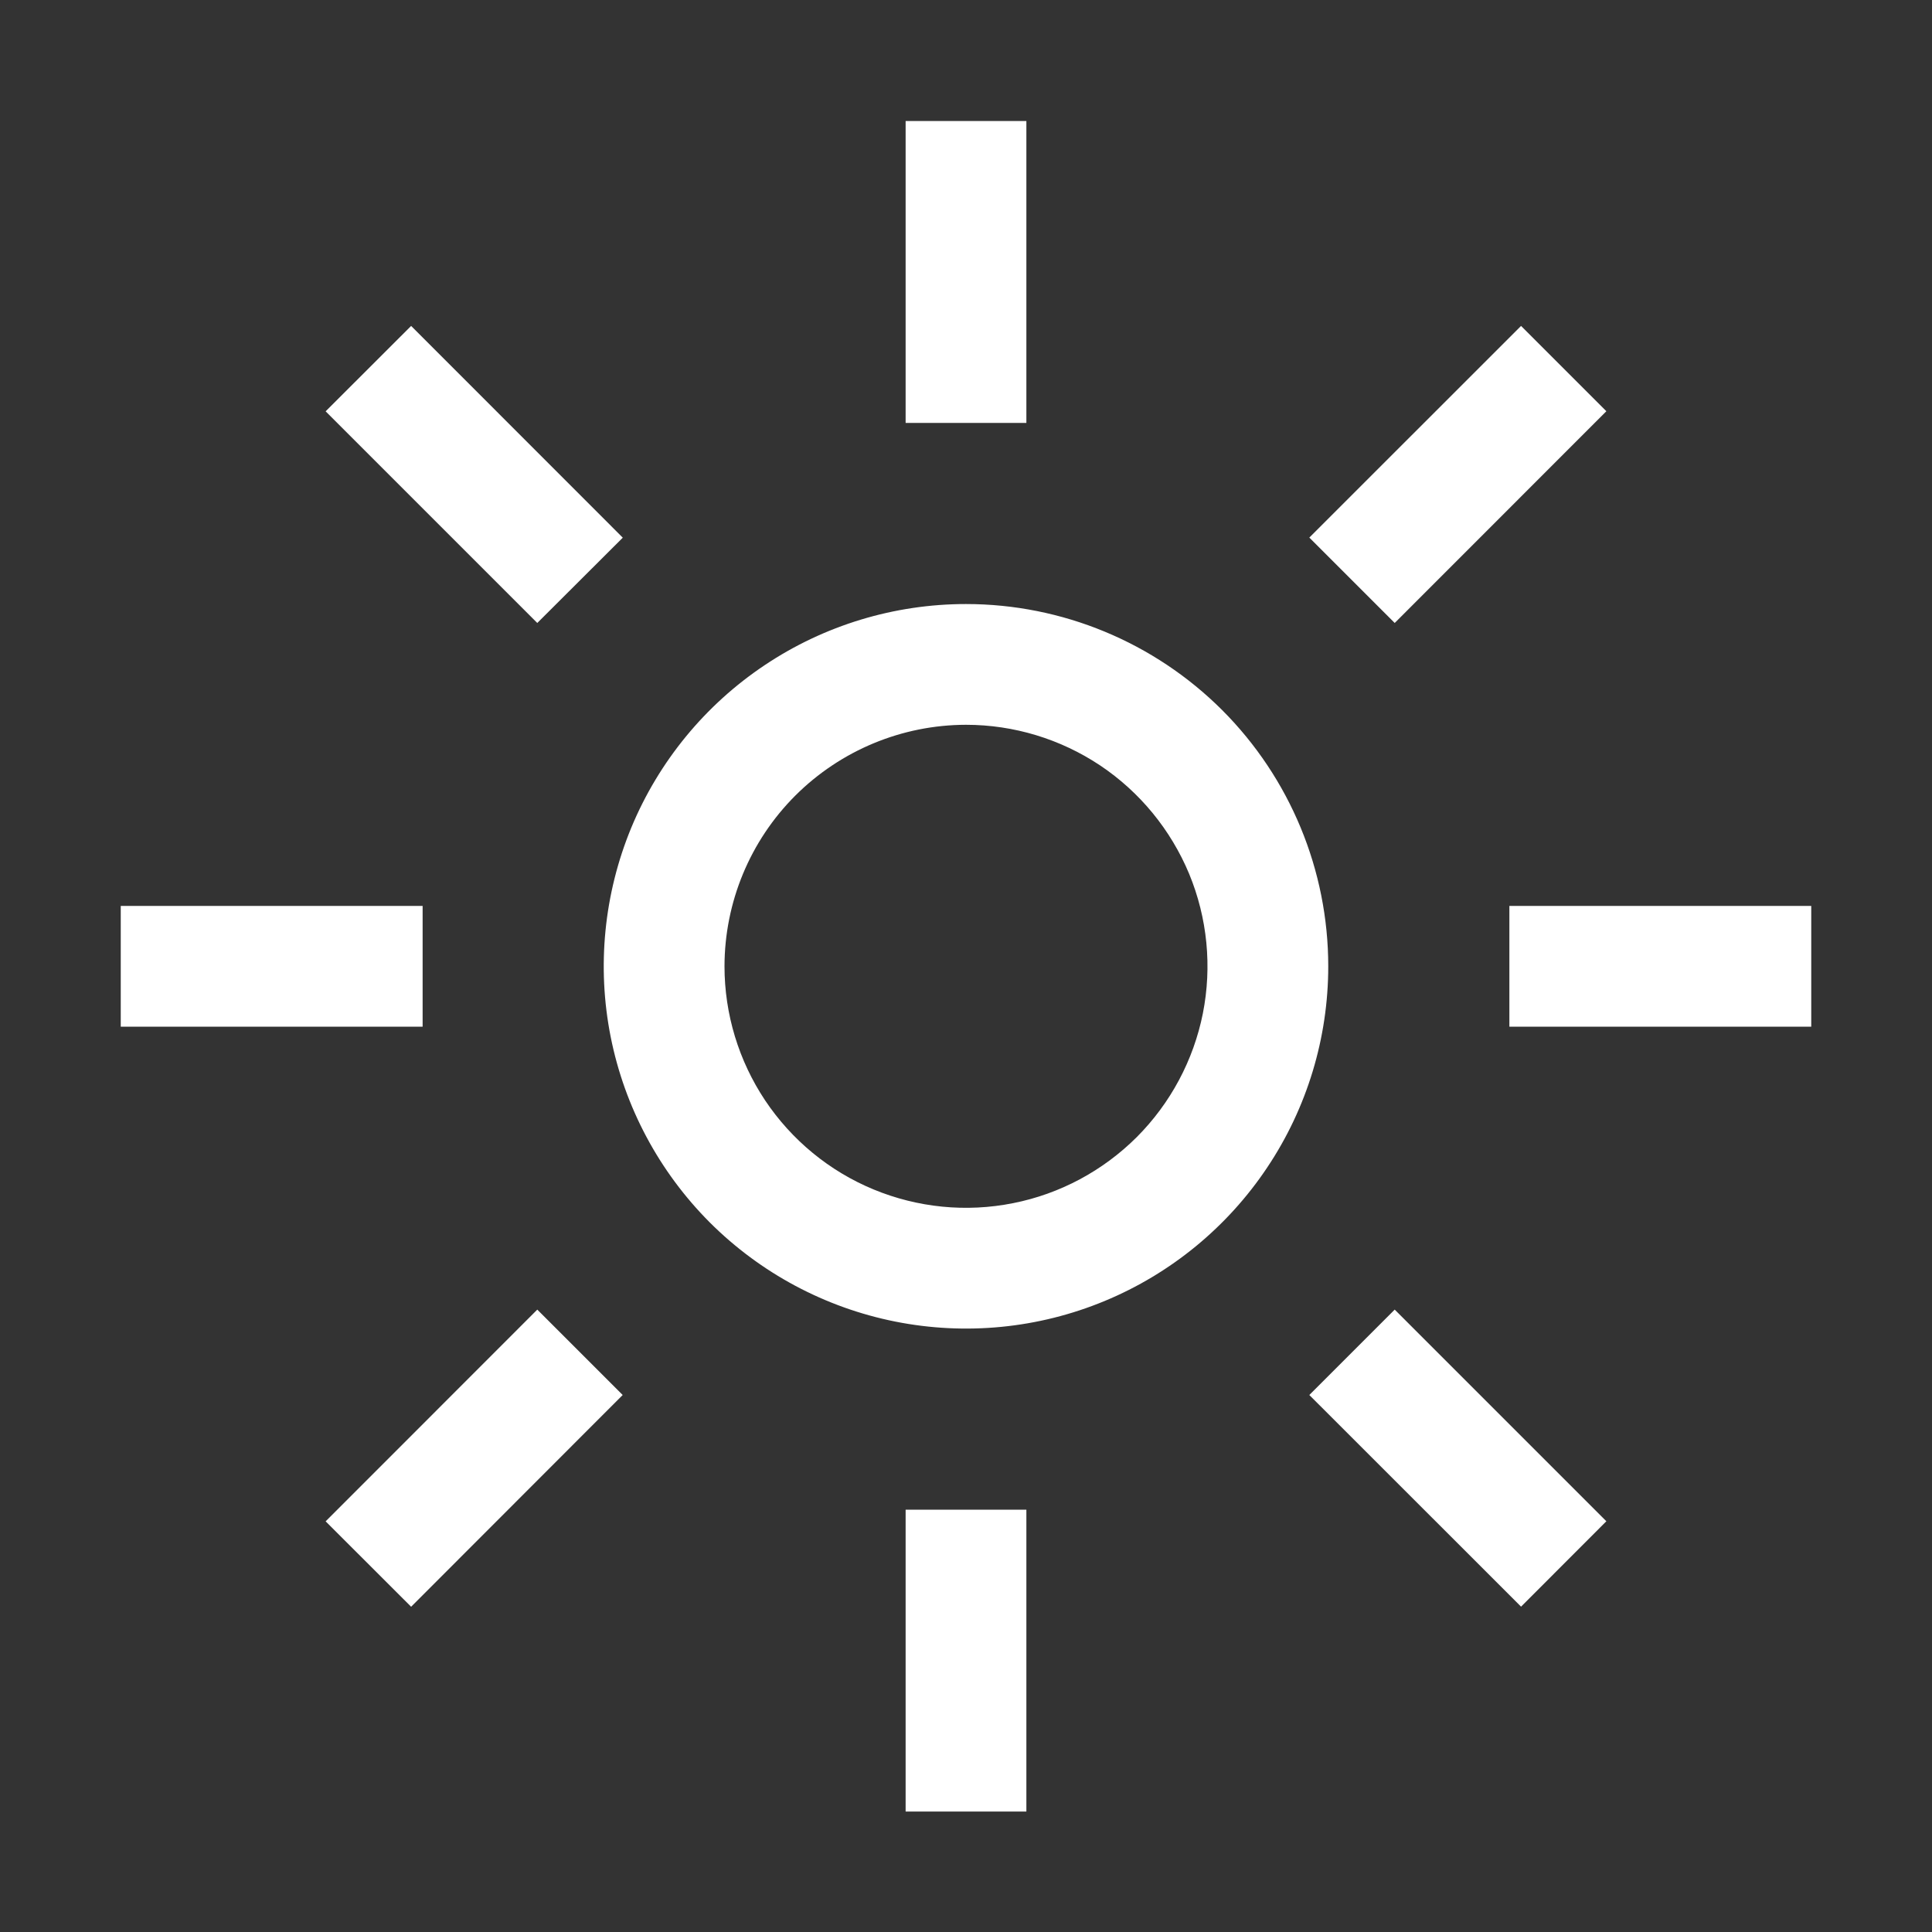<svg width="20" height="20" viewBox="0 0 20 20" fill="none" xmlns="http://www.w3.org/2000/svg">
<rect x="0" y="0" width="20" height="20" fill="#333333" stroke="none"/>
<path d="M10 7.503C10.495 7.503 10.978 7.65 11.389 7.924C11.8 8.199 12.12 8.59 12.31 9.046C12.499 9.503 12.548 10.006 12.452 10.491C12.355 10.976 12.117 11.421 11.768 11.771C11.418 12.12 10.973 12.359 10.488 12.455C10.003 12.552 9.5 12.502 9.043 12.313C8.586 12.124 8.196 11.803 7.921 11.392C7.647 10.981 7.5 10.498 7.5 10.003C7.501 9.34 7.764 8.705 8.233 8.236C8.702 7.768 9.337 7.504 10 7.503ZM10 6.253C9.258 6.253 8.533 6.473 7.917 6.885C7.3 7.297 6.819 7.883 6.535 8.568C6.252 9.253 6.177 10.007 6.322 10.735C6.467 11.462 6.824 12.13 7.348 12.655C7.873 13.179 8.541 13.536 9.268 13.681C9.996 13.826 10.75 13.752 11.435 13.468C12.12 13.184 12.706 12.703 13.118 12.086C13.53 11.47 13.75 10.745 13.75 10.003C13.75 9.009 13.355 8.055 12.652 7.351C11.948 6.648 10.995 6.253 10 6.253ZM3.371 4.258L4.256 3.374L6.447 5.566L5.562 6.449L3.371 4.258ZM1.25 9.378H4.375V10.628H1.25V9.378ZM3.371 15.749L5.562 13.557L6.446 14.441L4.256 16.633L3.371 15.749ZM9.375 15.628H10.625V18.753H9.375V15.628ZM13.554 14.441L14.438 13.557L16.629 15.748L15.746 16.632L13.554 14.441ZM15.625 9.378H18.75V10.628H15.625V9.378ZM13.554 5.565L15.746 3.374L16.629 4.257L14.438 6.449L13.554 5.565ZM9.375 1.253H10.625V4.378H9.375V1.253Z" fill="white"/>
</svg>
